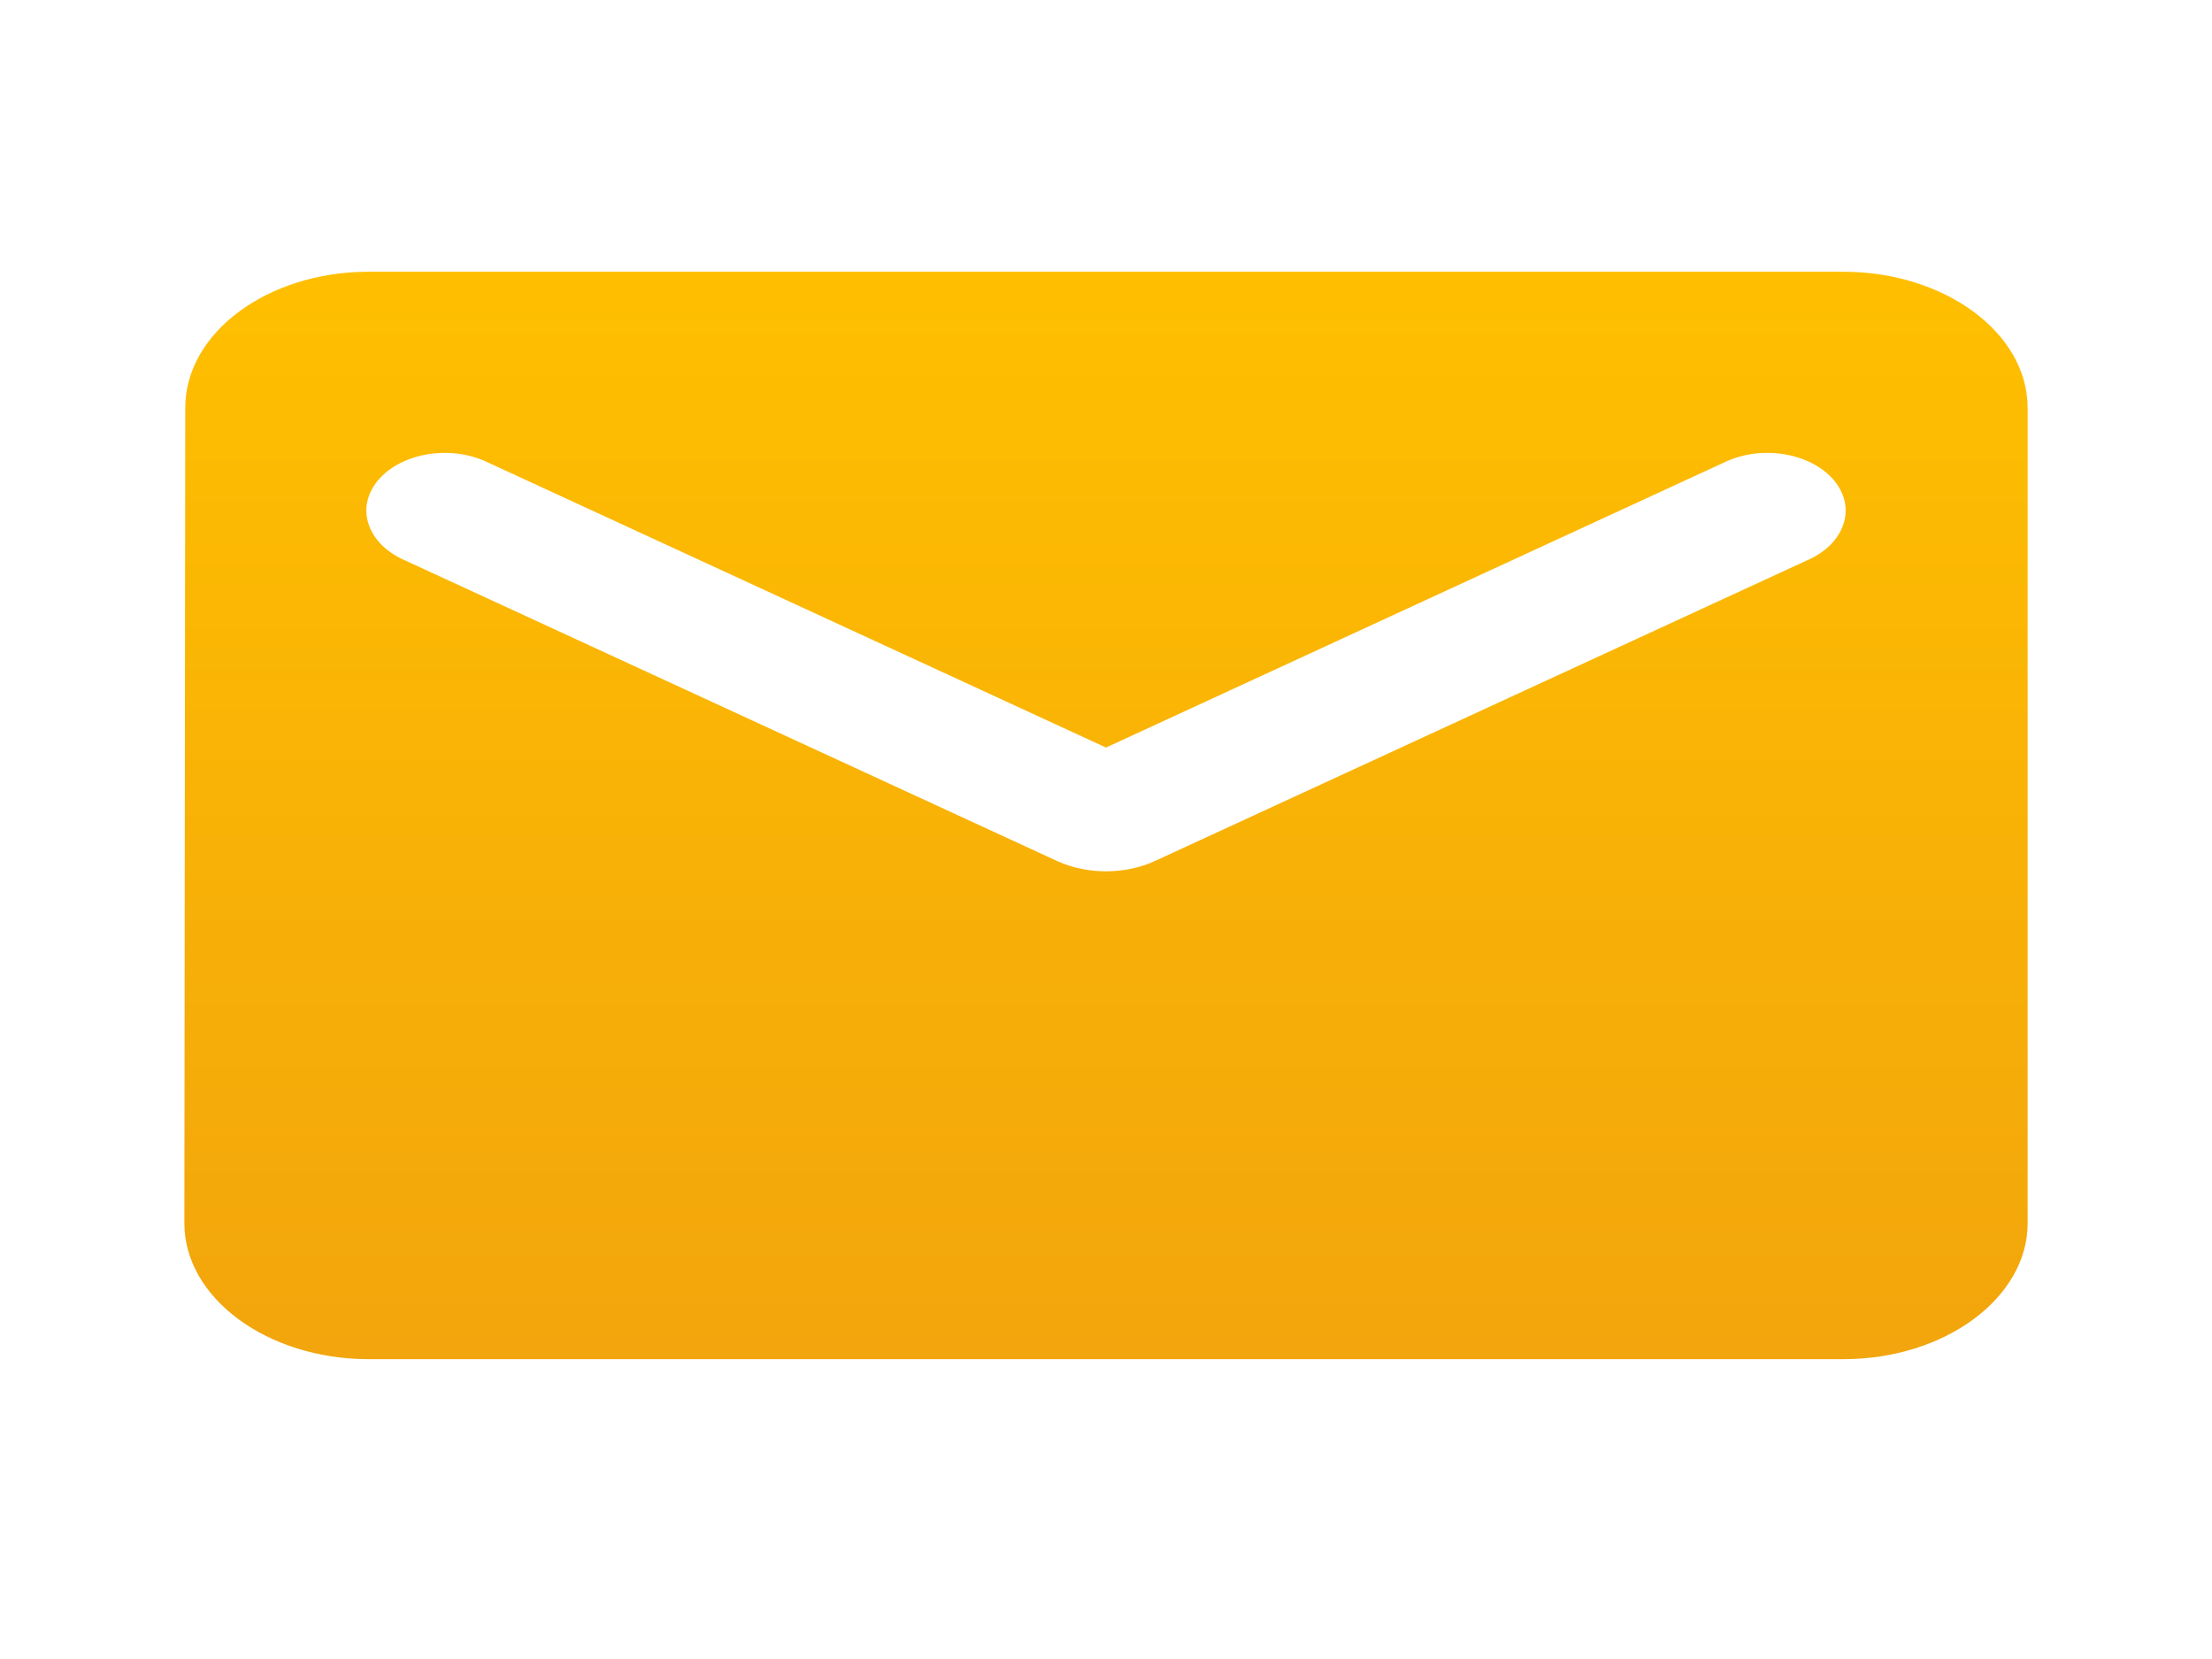 <svg width="20" height="15" viewBox="0 0 20 15" fill="none" xmlns="http://www.w3.org/2000/svg">
<path d="M16.667 2.457H3.333C2.417 2.457 1.675 3.01 1.675 3.687L1.667 11.06C1.667 11.736 2.417 12.289 3.333 12.289H16.667C17.583 12.289 18.333 11.736 18.333 11.06V3.687C18.333 3.01 17.583 2.457 16.667 2.457ZM16.333 5.069L10.442 7.785C10.309 7.846 10.156 7.878 10 7.878C9.844 7.878 9.691 7.846 9.558 7.785L3.667 5.069C3.585 5.034 3.513 4.987 3.455 4.931C3.398 4.875 3.357 4.811 3.334 4.743C3.311 4.675 3.306 4.604 3.321 4.535C3.336 4.466 3.37 4.4 3.42 4.34C3.471 4.281 3.537 4.229 3.615 4.189C3.693 4.149 3.781 4.121 3.874 4.106C3.967 4.092 4.063 4.091 4.156 4.104C4.249 4.118 4.338 4.145 4.417 4.184L10 6.759L15.583 4.184C15.662 4.145 15.751 4.118 15.844 4.104C15.937 4.091 16.033 4.092 16.126 4.106C16.219 4.121 16.307 4.149 16.385 4.189C16.463 4.229 16.529 4.281 16.58 4.34C16.63 4.4 16.664 4.466 16.679 4.535C16.694 4.604 16.689 4.675 16.666 4.743C16.643 4.811 16.602 4.875 16.545 4.931C16.487 4.987 16.415 5.034 16.333 5.069Z" fill="url(#paint0_linear_27_530)"/>
<defs>
<linearGradient id="paint0_linear_27_530" x1="10" y1="2.457" x2="10" y2="12.289" gradientUnits="userSpaceOnUse">
<stop stop-color="#FFBF00"/>
<stop offset="1" stop-color="#F2A50C"/>
</linearGradient>
</defs>
</svg>
